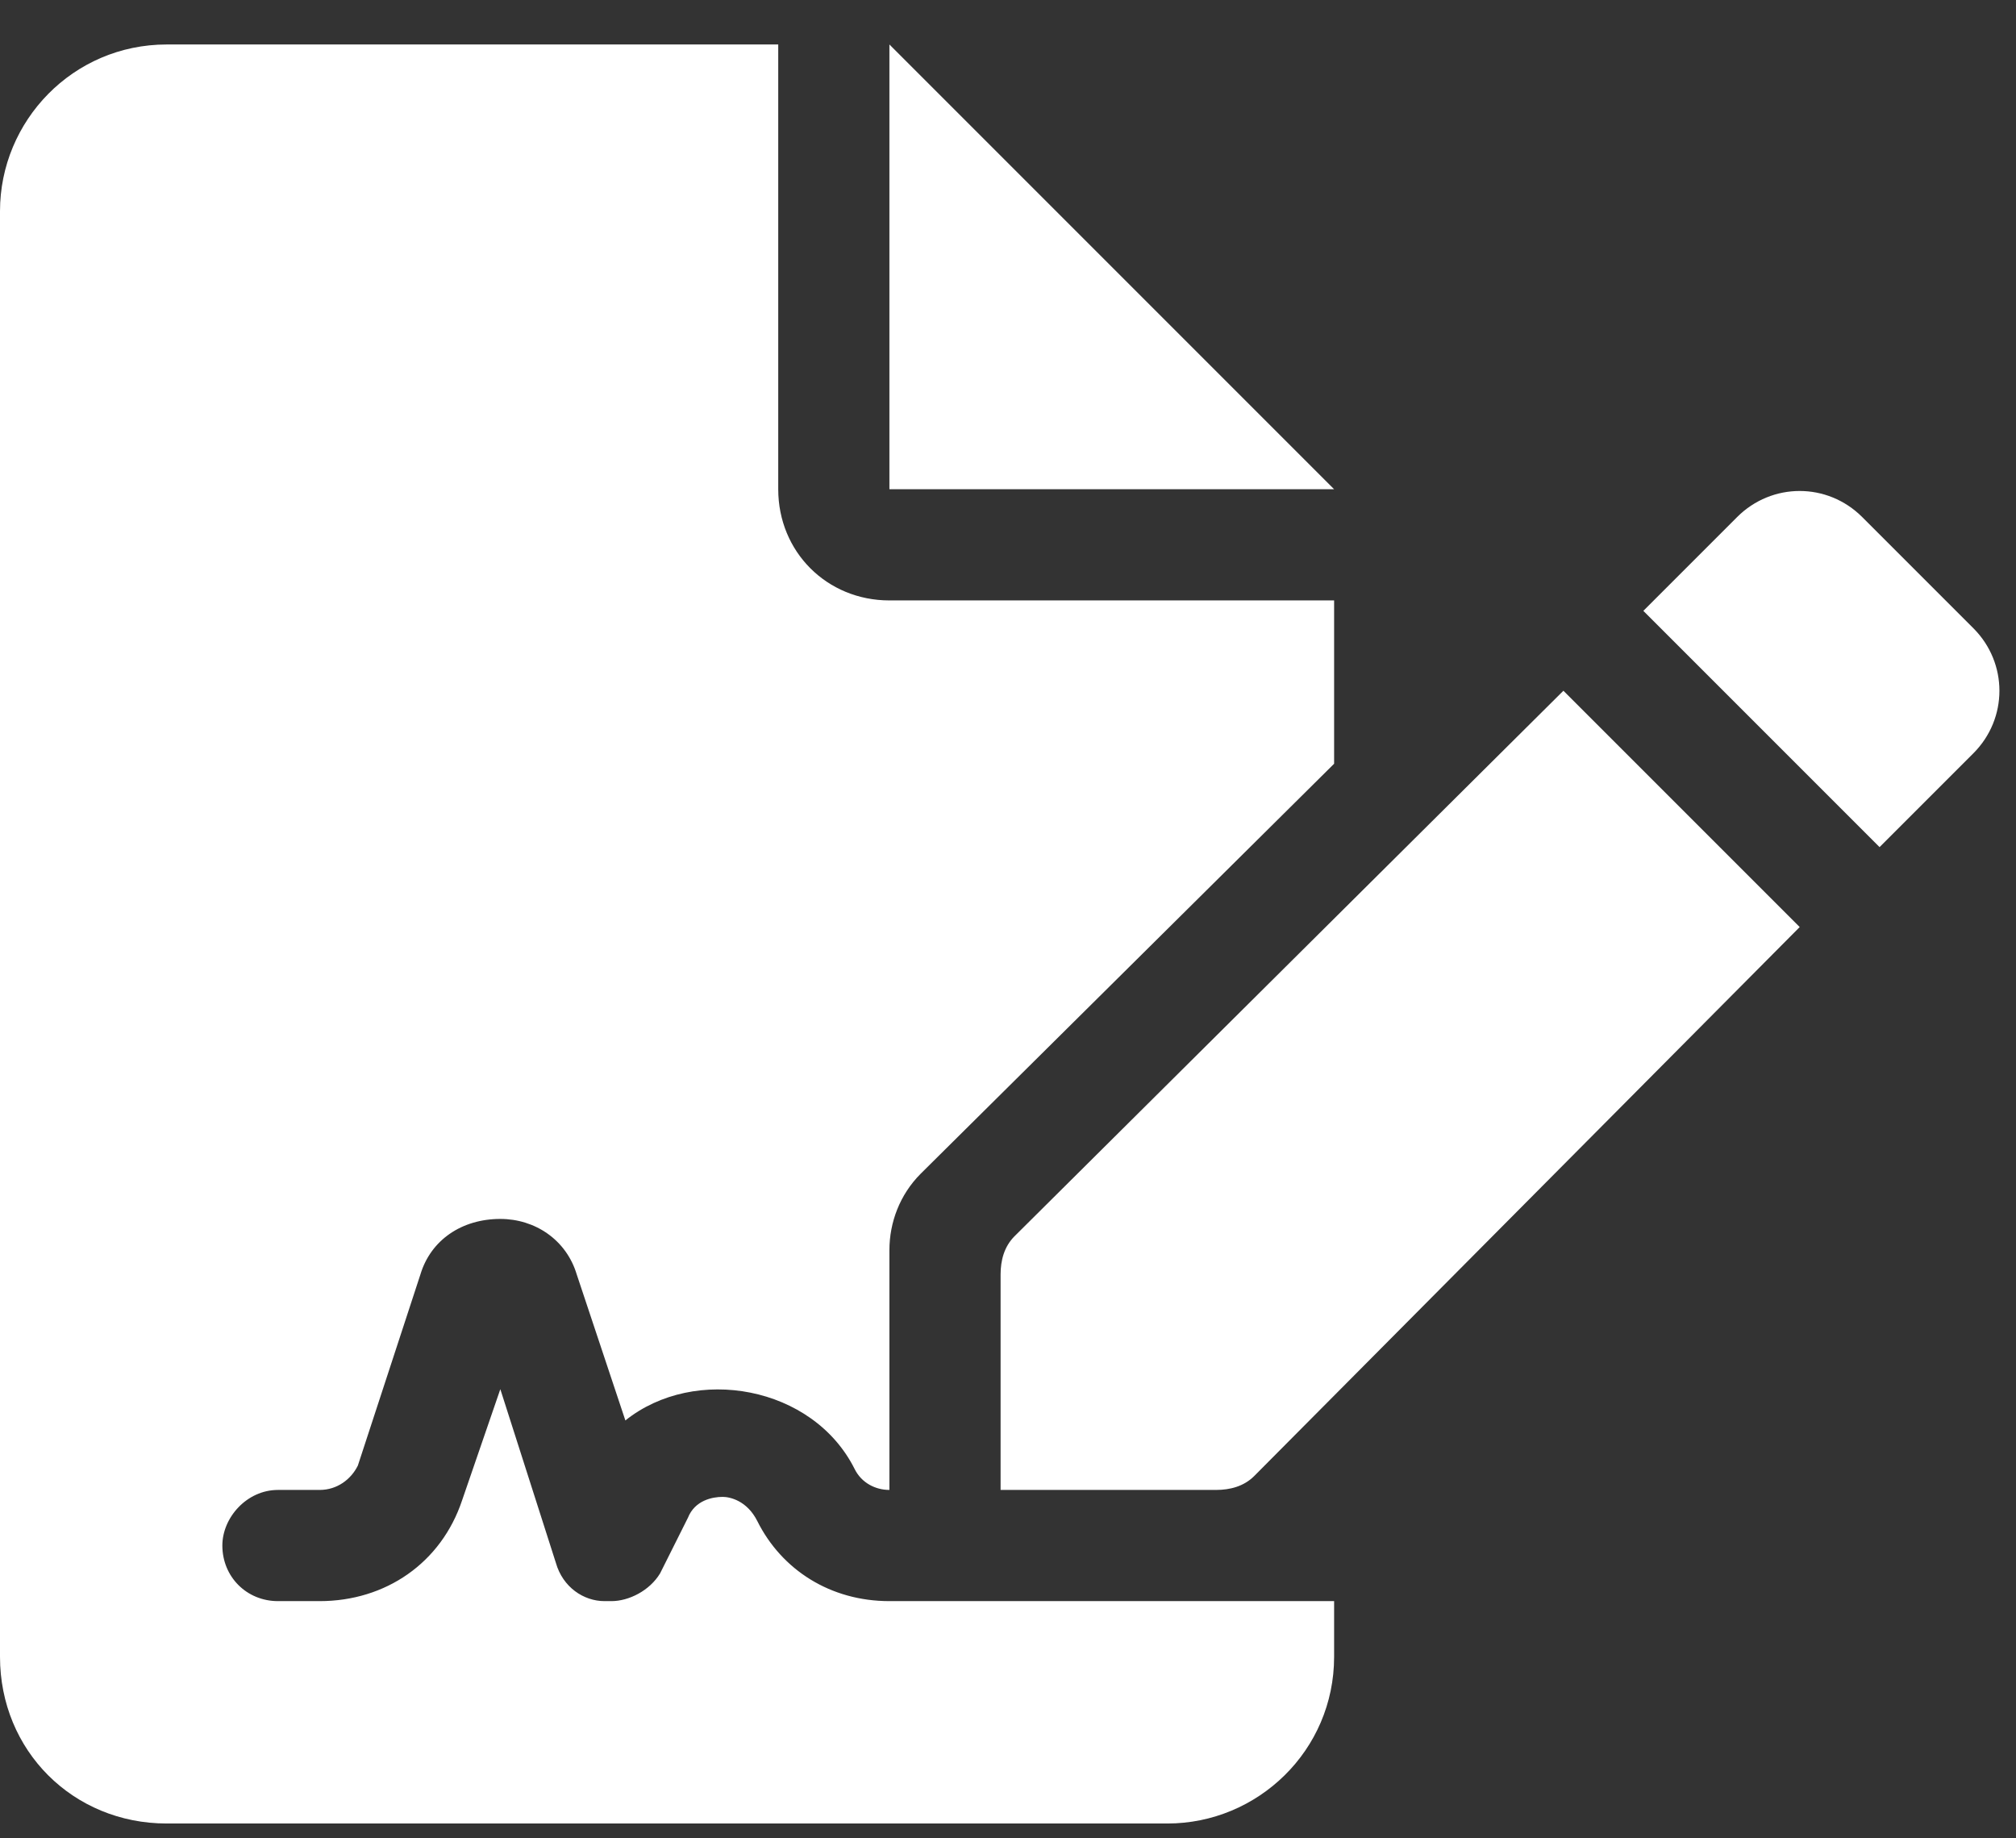 <svg width="34" height="31" viewBox="0 0 34 31" fill="none" xmlns="http://www.w3.org/2000/svg">
<rect x="0" y="0" width="34" height="31" fill="#333333" stroke="none"/>
<path d="M17.109 20.848C16.934 21.023 16.875 21.258 16.875 21.492V25.125H20.508C20.742 25.125 20.977 25.066 21.152 24.891L30.352 15.633L26.367 11.648L17.109 20.848ZM33.281 10.594L31.406 8.719C30.82 8.133 29.883 8.133 29.297 8.719L27.715 10.301L31.699 14.285L33.281 12.703C33.867 12.117 33.867 11.18 33.281 10.594ZM15 0.75V8.25H22.5L15 0.75ZM15 27C14.004 27 13.184 26.473 12.773 25.652C12.598 25.301 12.305 25.242 12.188 25.242C12.012 25.242 11.719 25.301 11.602 25.594L11.133 26.531C10.957 26.824 10.605 27 10.312 27H10.195C9.844 27 9.492 26.766 9.375 26.355L8.438 23.426L7.793 25.301C7.441 26.355 6.504 27 5.391 27H4.688C4.16 27 3.75 26.59 3.75 26.062C3.75 25.594 4.16 25.125 4.688 25.125H5.391C5.684 25.125 5.918 24.949 6.035 24.715L7.09 21.492C7.266 20.906 7.793 20.555 8.438 20.555C9.023 20.555 9.551 20.906 9.727 21.492L10.547 23.953C11.719 23.016 13.711 23.367 14.414 24.773C14.531 25.008 14.766 25.125 15 25.125V21.082C15 20.613 15.176 20.145 15.527 19.793L22.5 12.879V10.125H15C13.945 10.125 13.125 9.305 13.125 8.25V0.75H2.812C1.23 0.75 0 2.039 0 3.562V27.938C0 29.52 1.23 30.75 2.812 30.75H19.688C21.211 30.75 22.5 29.52 22.5 27.938V27H15Z" fill="white"/>
</svg>
